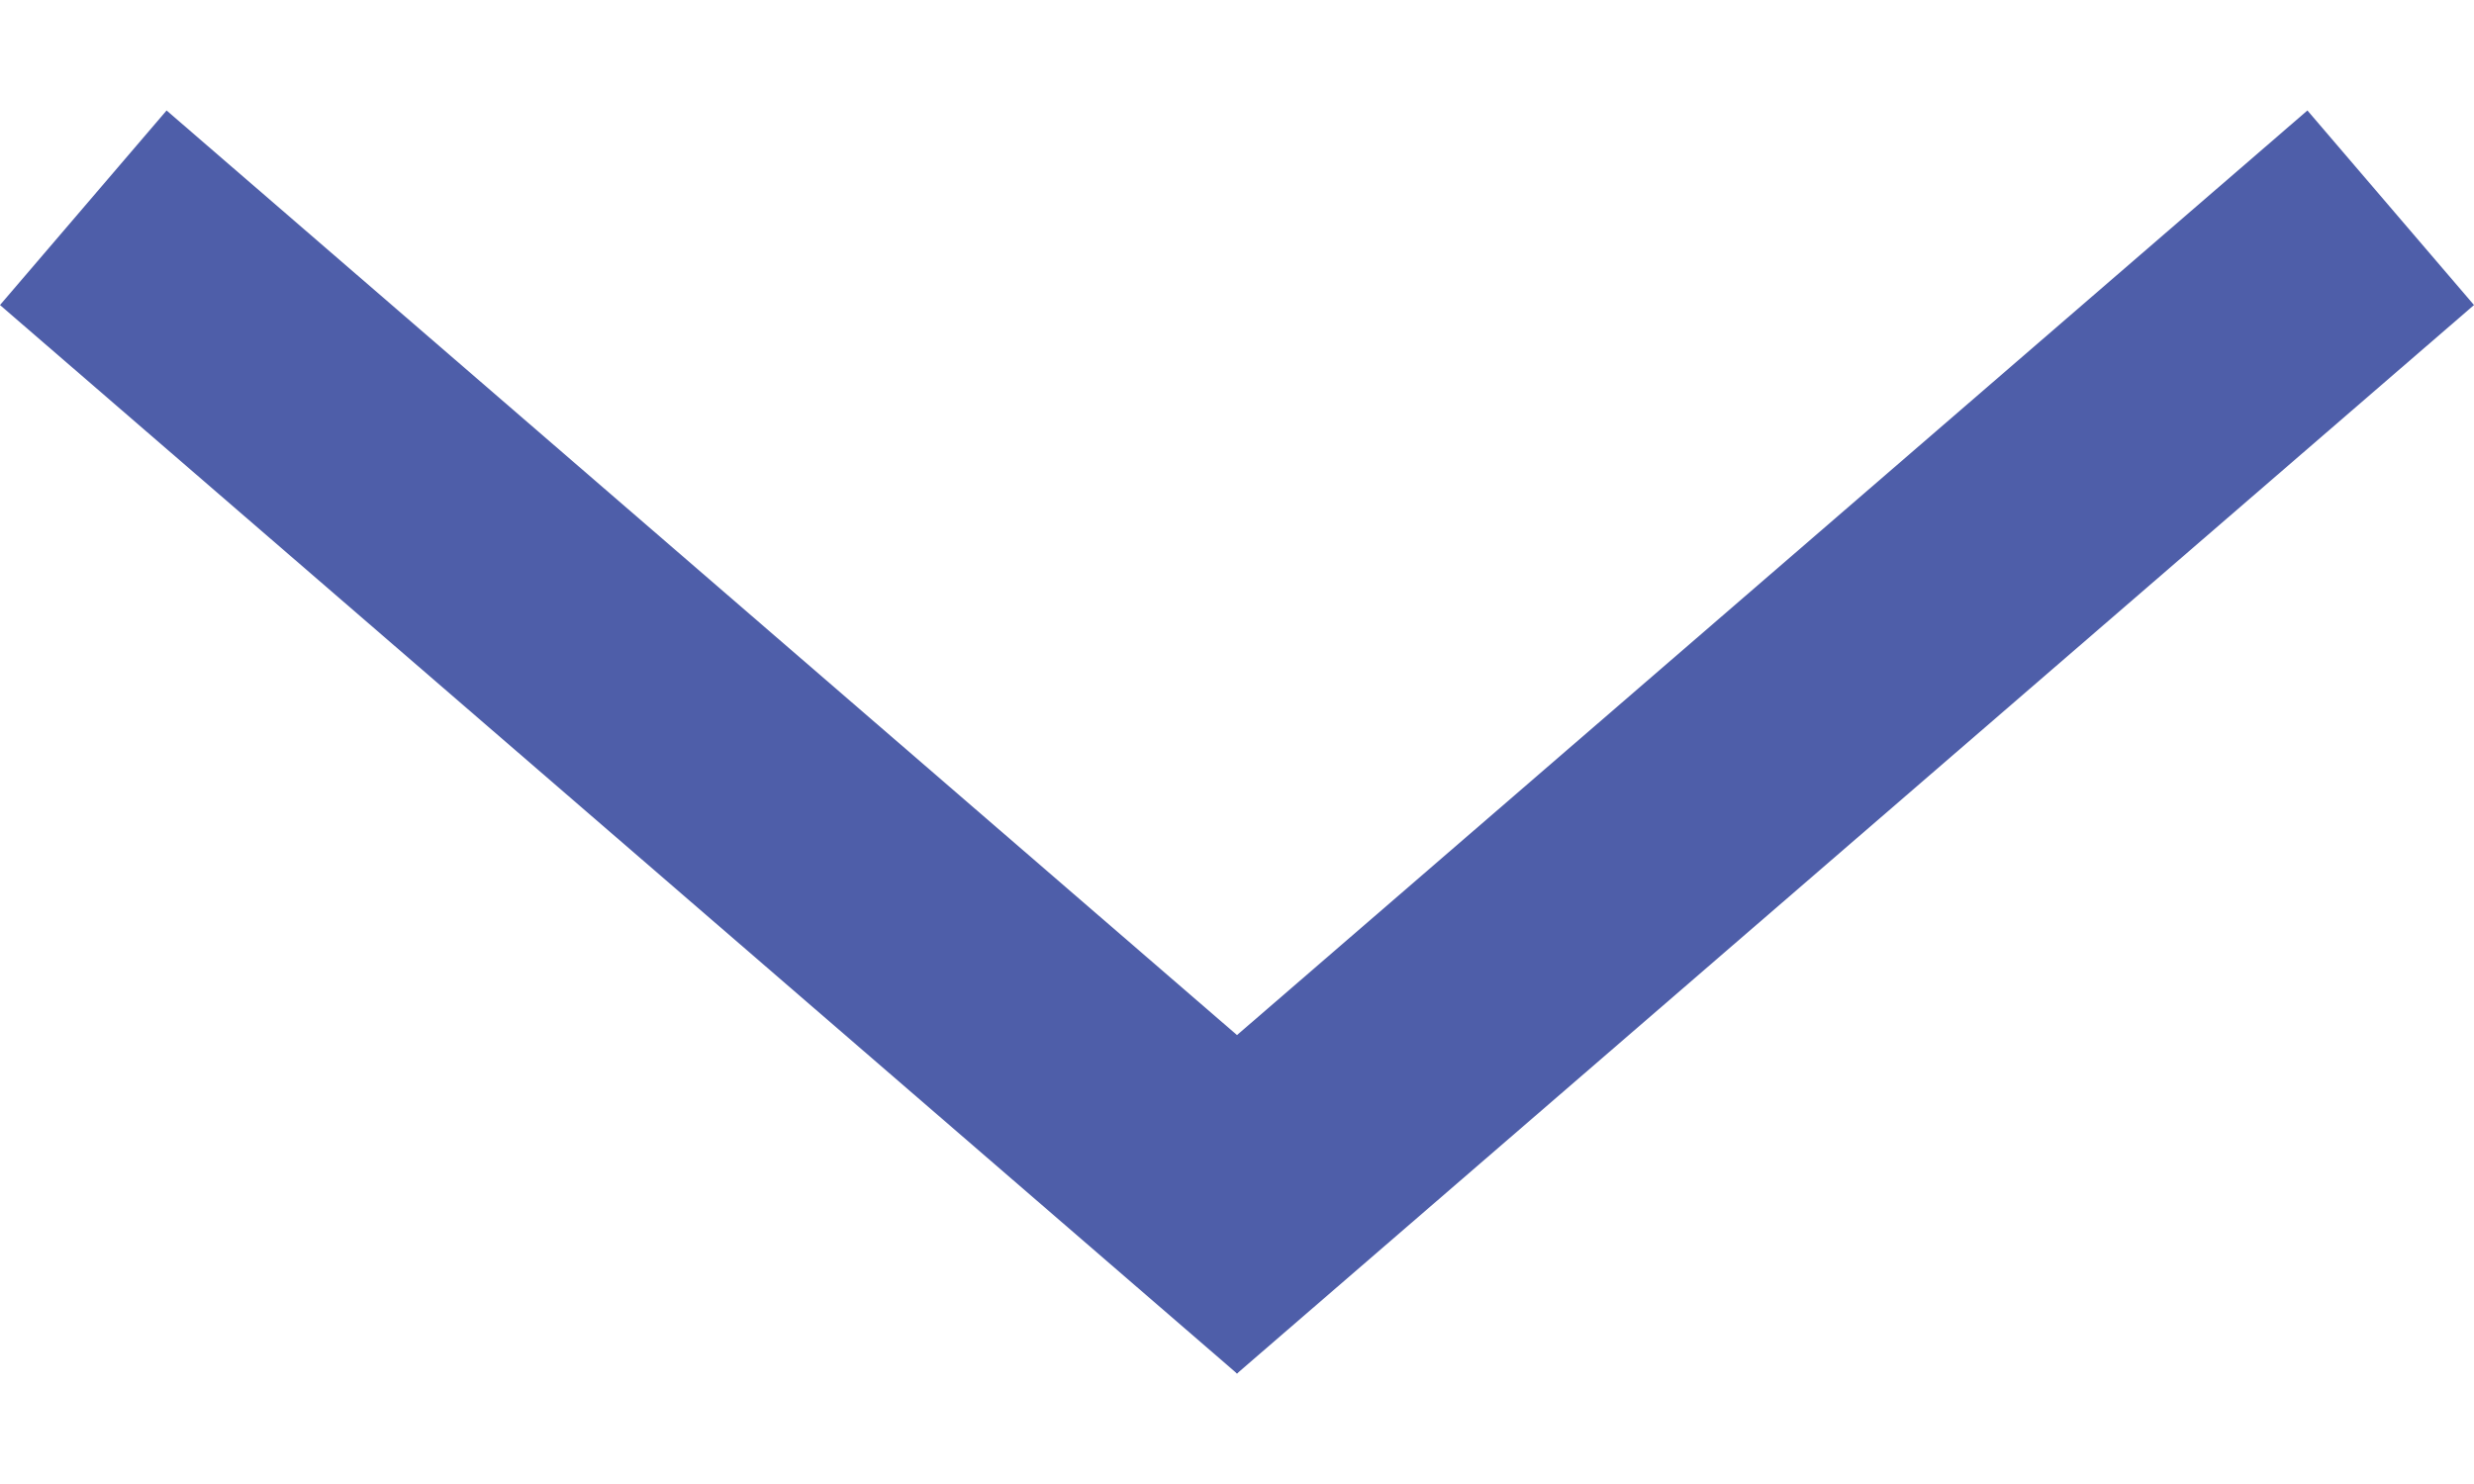 <?xml version="1.0" encoding="utf-8"?>
<!-- Generator: Adobe Illustrator 25.2.1, SVG Export Plug-In . SVG Version: 6.00 Build 0)  -->
<svg version="1.1" id="레이어_1" xmlns="http://www.w3.org/2000/svg" xmlns:xlink="http://www.w3.org/1999/xlink" x="0px"
	 y="0px" viewBox="0 0 15 9" style="enable-background:new 0 0 15 9;" xml:space="preserve">
<style type="text/css">
	.st0{fill:#4E5EA9;}
</style>
<g>
	<polygon class="st0" points="7.5,8.33 0,1.85 1.01,0.67 8.51,7.15 	"/>
	<polygon class="st0" points="7.5,8.33 15,1.85 13.99,0.67 6.49,7.15 	"/>
</g>
</svg>
